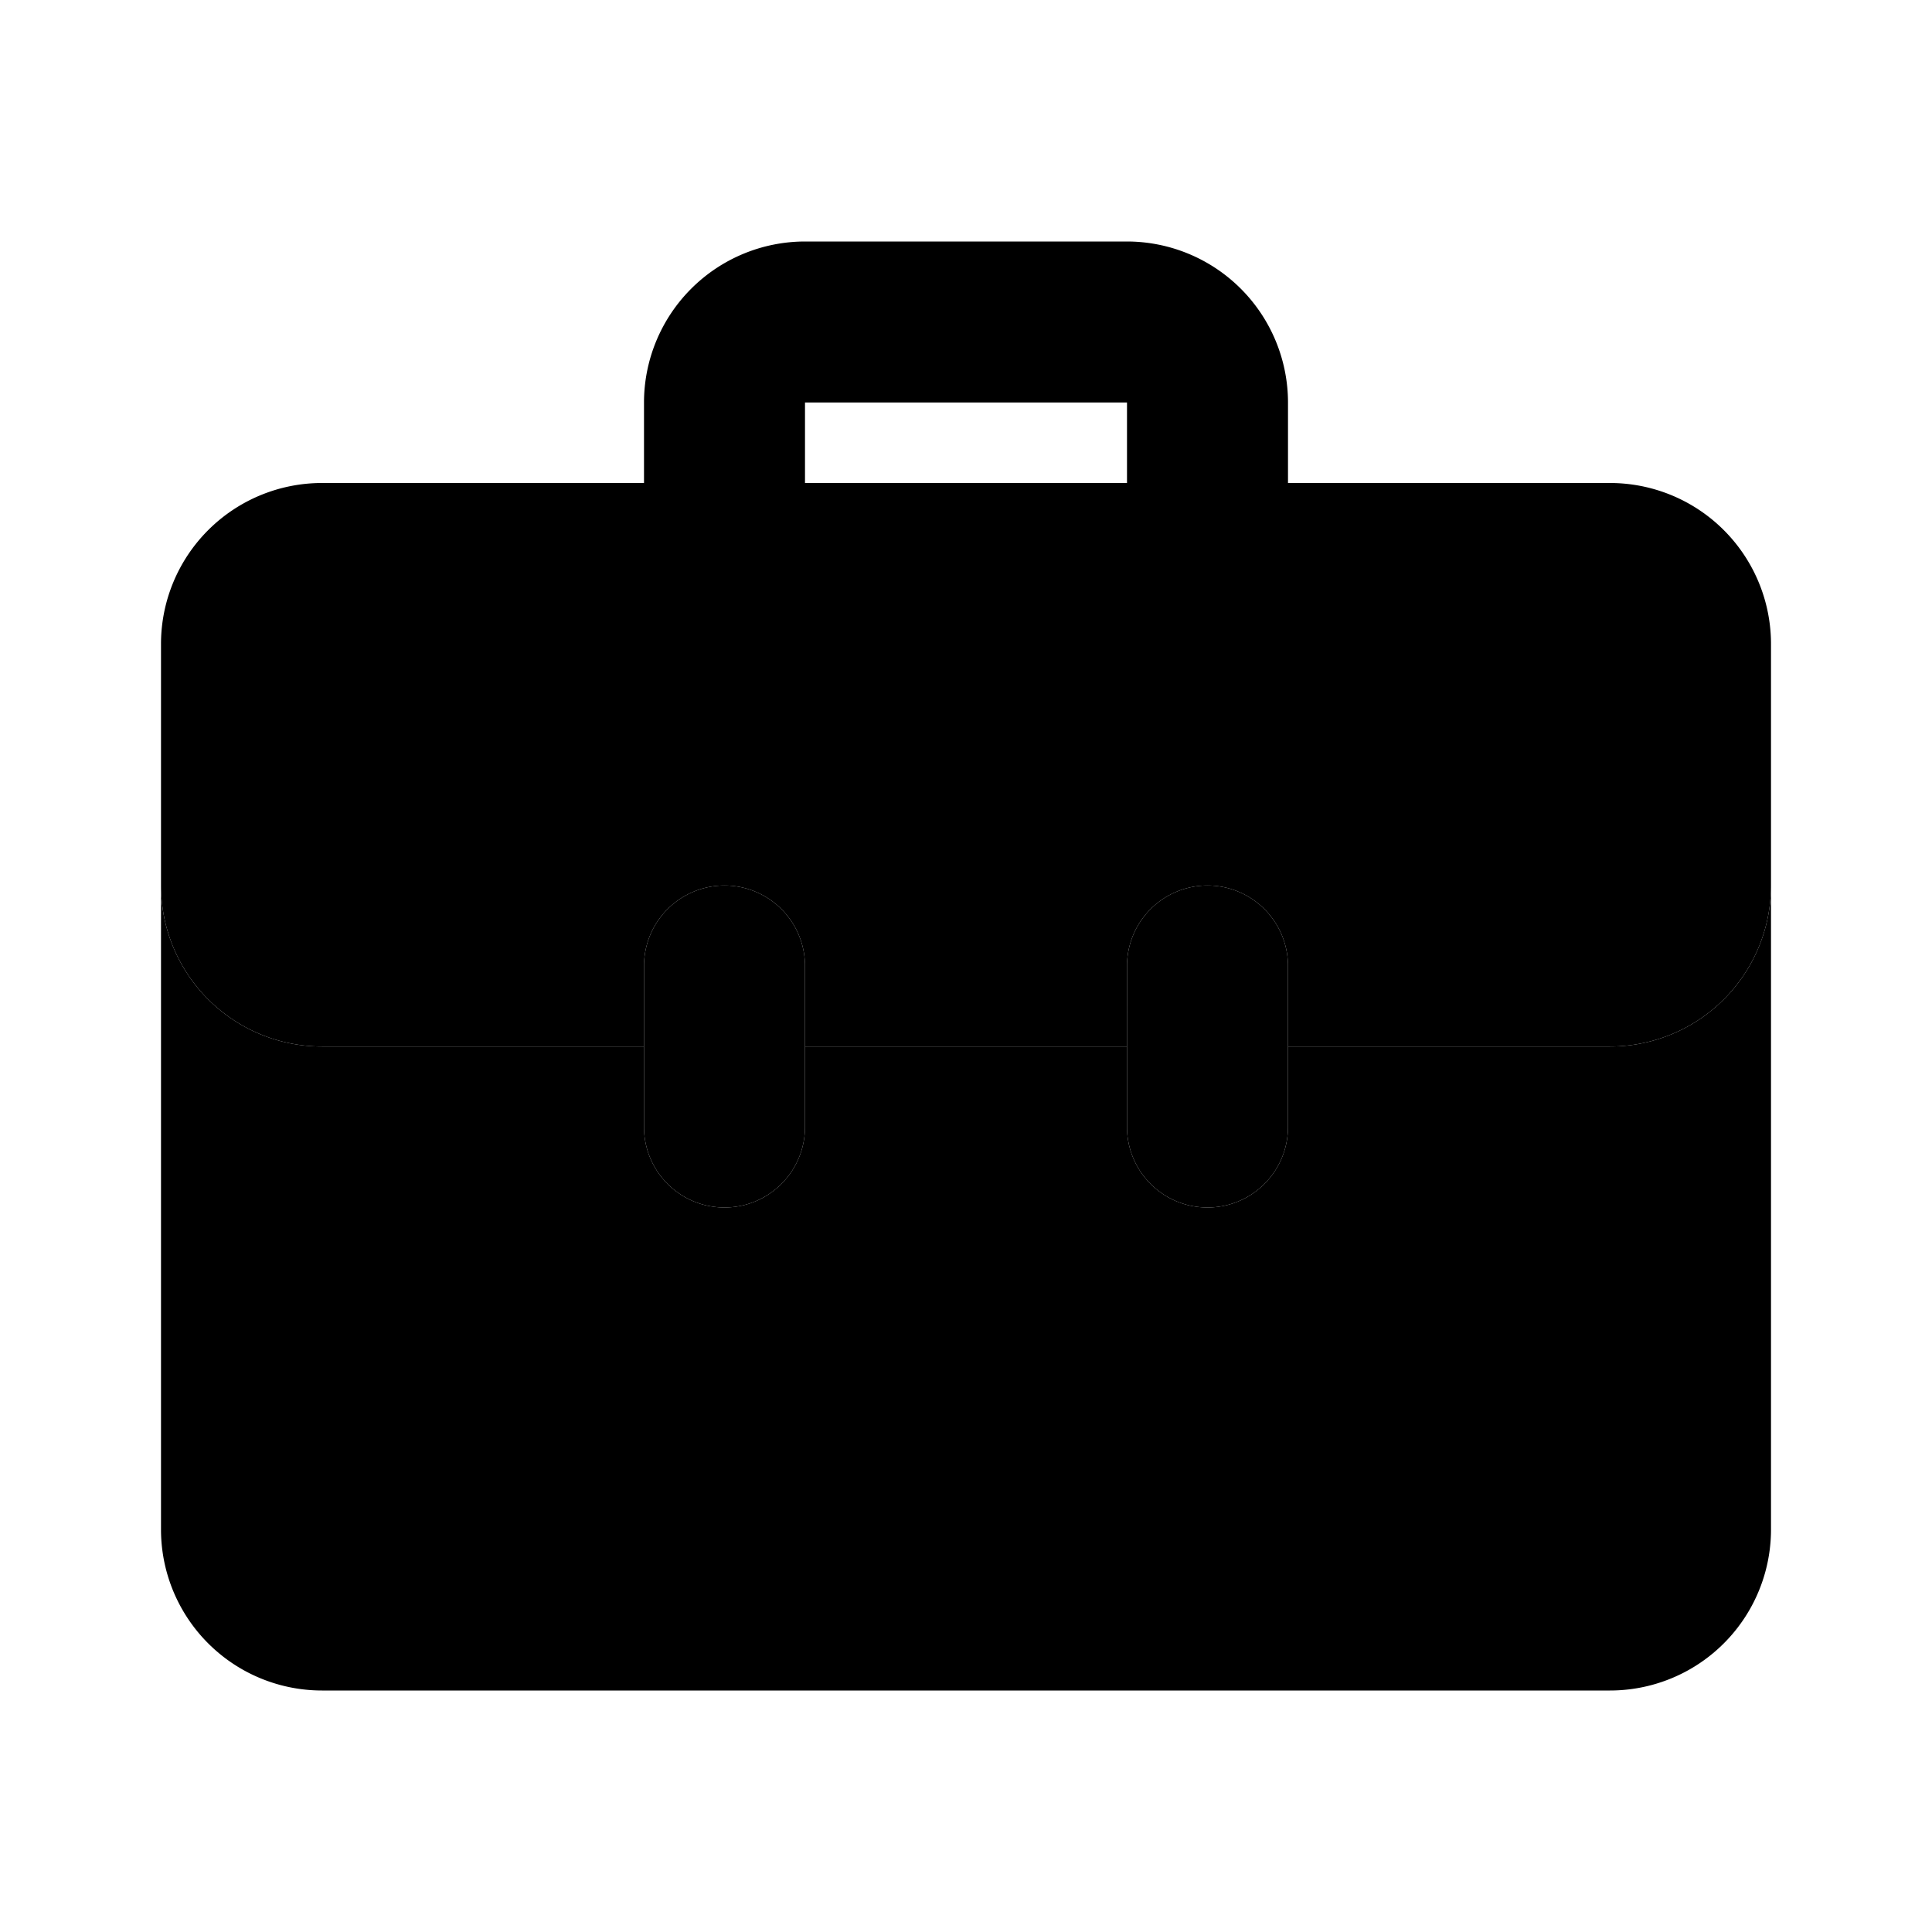 <svg xmlns="http://www.w3.org/2000/svg" viewBox="0 0 24 24"><path class="uim-primary" d="M10,6V5h4V6h2V5a2.002,2.002,0,0,0-2-2H10A2.002,2.002,0,0,0,8,5V6Z"/><path class="uim-quaternary" d="M9 15a1.0 1 0 0 1-1-1V12a1 1 0 0 1 2 0v2A1.0 1 0 0 1 9 15zM15 15a1.0 1 0 0 1-1-1V12a1 1 0 0 1 2 0v2A1.0 1 0 0 1 15 15z"/><path class="uim-tertiary" d="M20,6H4A2,2,0,0,0,2,8v3a2,2,0,0,0,2,2H8V12a1,1,0,0,1,2,0v1h4V12a1,1,0,0,1,2,0v1h4a2,2,0,0,0,2-2V8A2,2,0,0,0,20,6Z"/><path class="uim-primary" d="M20,13H16v1a1,1,0,0,1-2,0V13H10v1a1,1,0,0,1-2,0V13H4a2,2,0,0,1-2-2v8a2,2,0,0,0,2,2H20a2,2,0,0,0,2-2V11A2,2,0,0,1,20,13Z"/></svg>